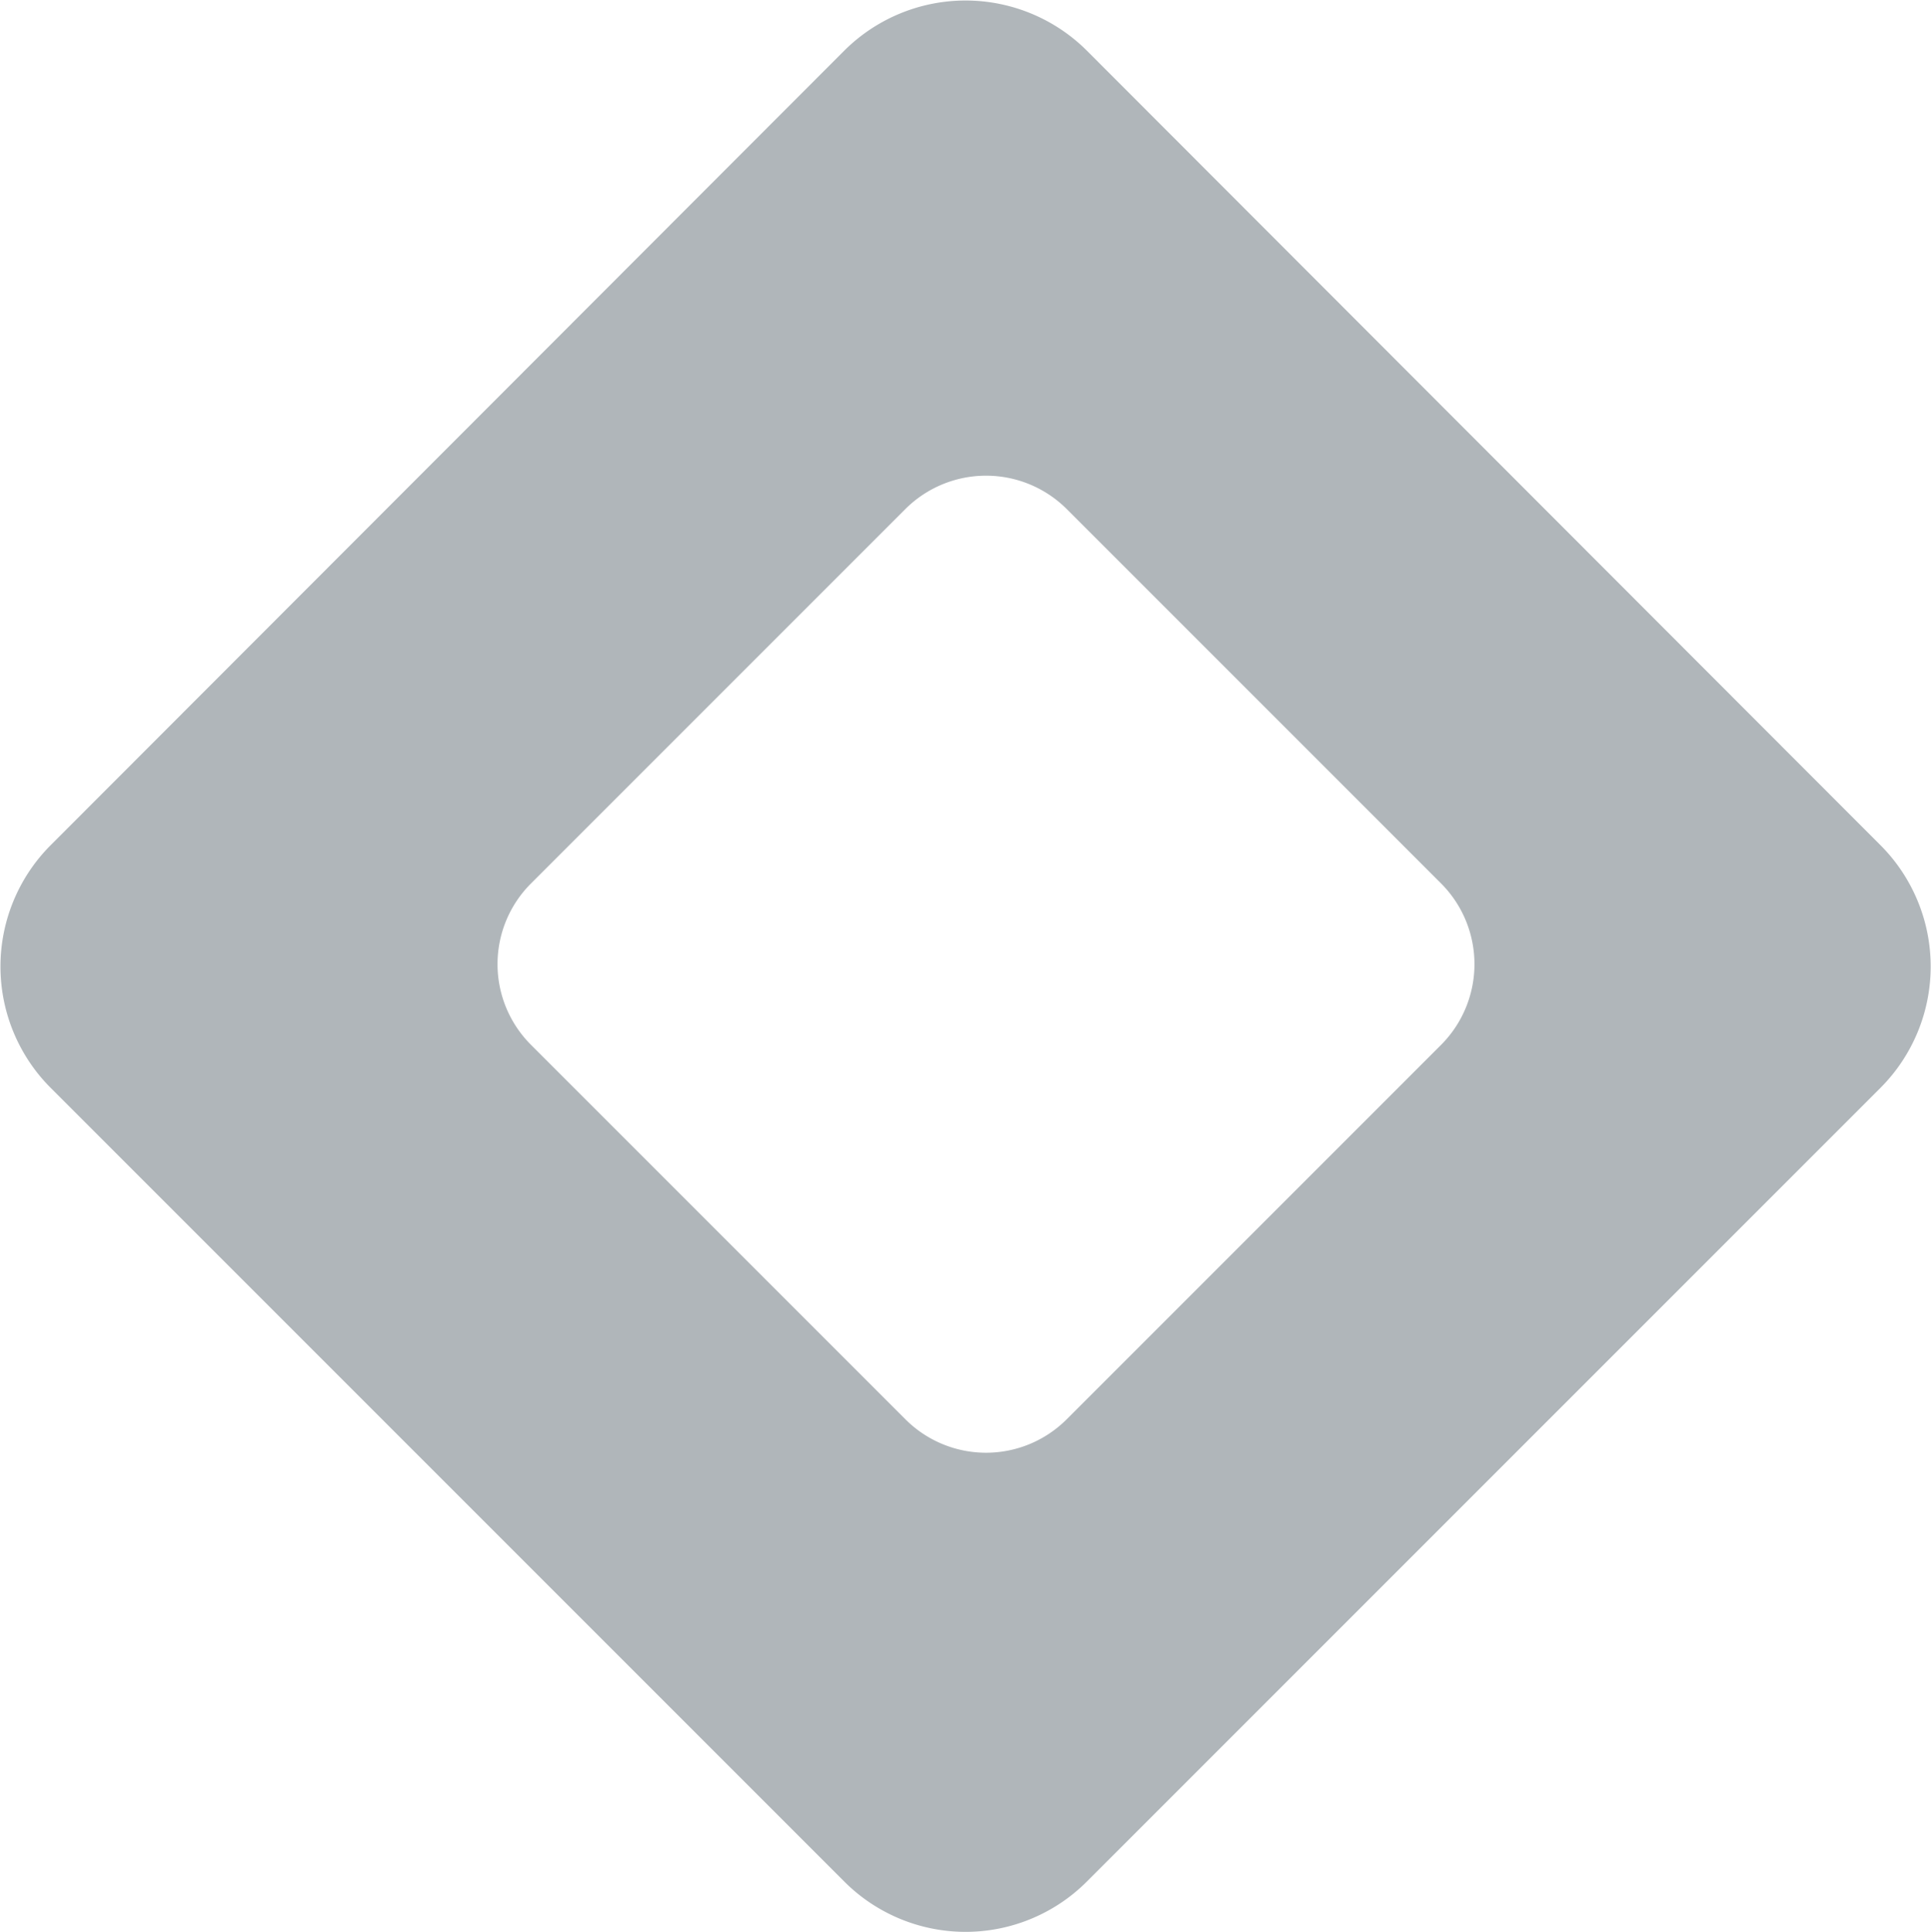 <svg xmlns="http://www.w3.org/2000/svg" width="13.859" height="13.864" viewBox="0 0 13.859 13.864"><defs><style>.a{fill:#b0b6ba;}</style></defs><g transform="translate(-1572.402 -2644.508)"><path class="a" d="M1580.2,2579.013a1.23,1.23,0,0,1-1.736,0l-5.7-5.7a1.232,1.232,0,0,1,0-1.738l5.7-5.706a1.233,1.233,0,0,1,1.736,0l5.7,5.706a1.232,1.232,0,0,1,0,1.738Zm-.144-9.854a.82.82,0,0,0-1.154,0l-2.691,2.691a.818.818,0,0,0,0,1.154l2.691,2.691a.818.818,0,0,0,1.154,0l2.691-2.691a.82.82,0,0,0,0-1.154Z" transform="translate(0 79)"/></g></svg>